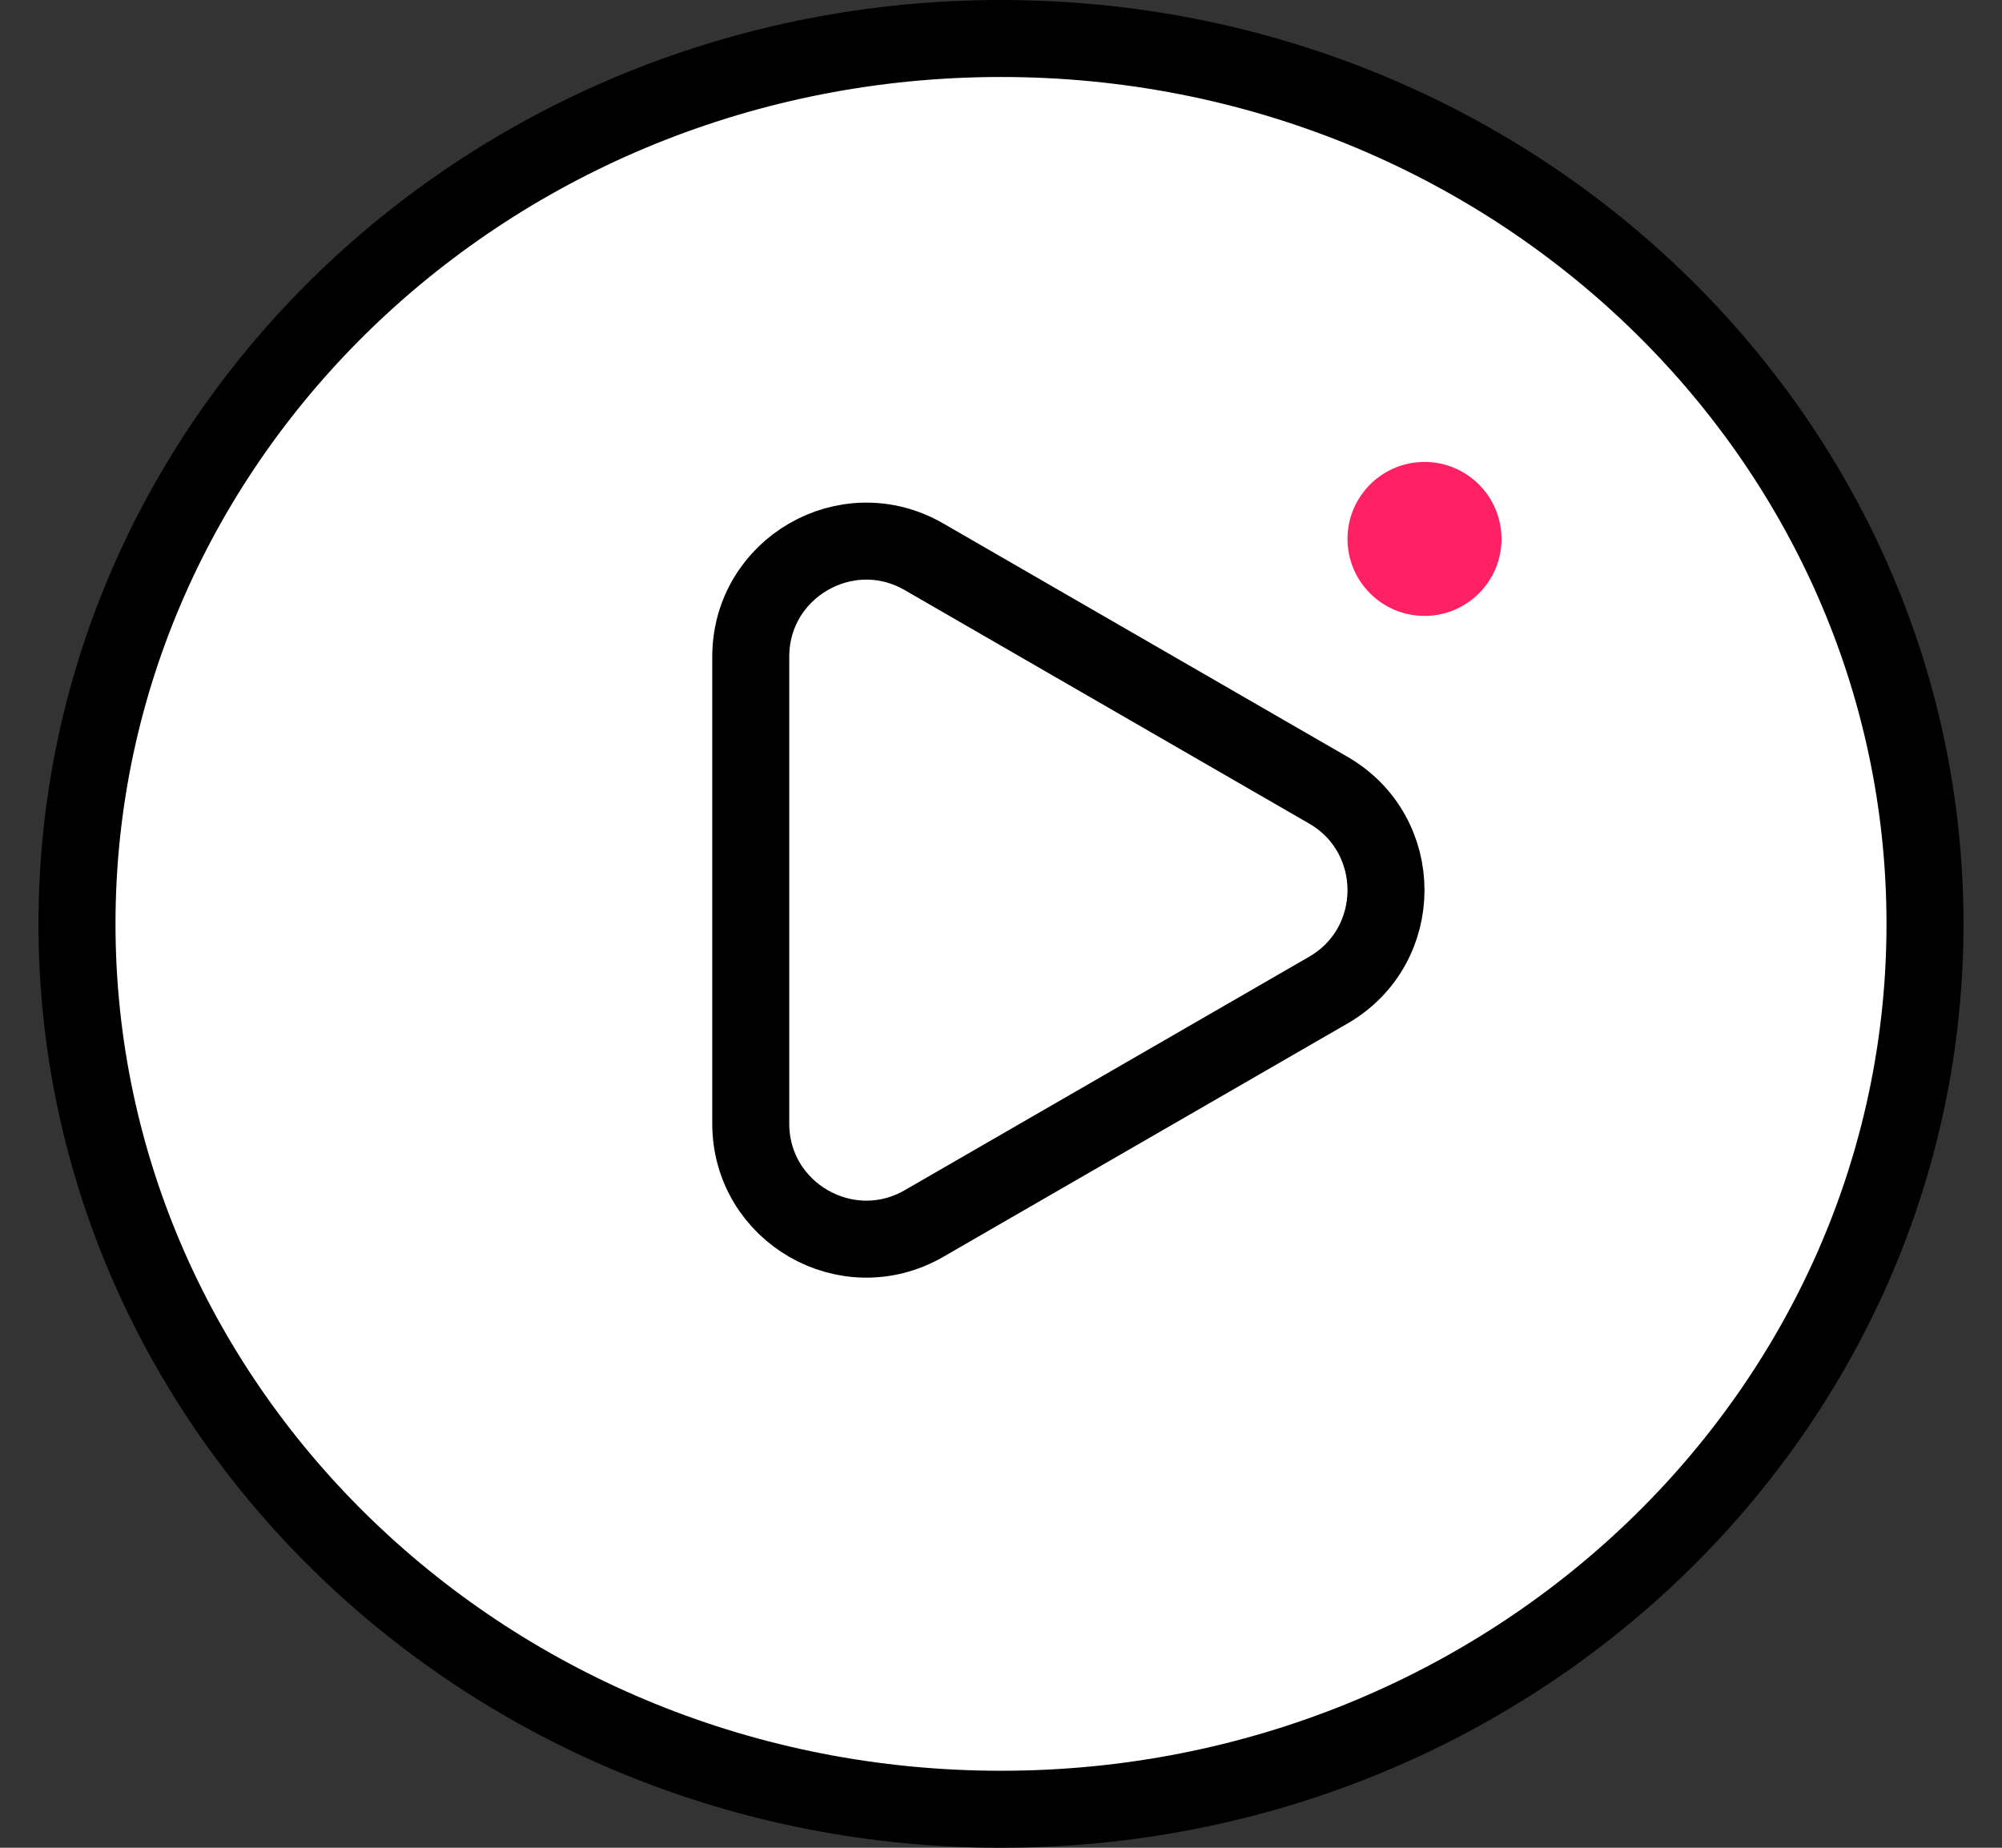 <svg width="26" height="24" viewBox="0 0 26 24" fill="none" xmlns="http://www.w3.org/2000/svg">
<rect x="0" y="0" width="26" height="24" fill="#333333" stroke="none"/>
<path d="M25 12C25 18.332 19.647 23.5 13 23.5C6.353 23.5 1 18.332 1 12C1 5.668 6.353 0.5 13 0.5C19.647 0.5 25 5.668 25 12Z" fill="white" stroke="currentColor"/>
<g clip-path="url(#clip0_2438_32318)">
<path d="M17.25 10.263C18.25 10.84 18.25 12.284 17.25 12.861L12 15.892C11 16.469 9.75 15.748 9.75 14.593L9.75 8.531C9.75 7.376 11 6.654 12 7.232L17.25 10.263Z" fill="white" stroke="currentColor"/>
</g>
<path d="M19.5 7C19.5 7.552 19.052 8 18.5 8C17.948 8 17.5 7.552 17.5 7C17.5 6.448 17.948 6 18.5 6C19.052 6 19.5 6.448 19.5 7Z" fill="#FF2164"/>
<defs>
<clipPath id="clip0_2438_32318">
<rect width="15" height="14.4" fill="currentColor" transform="translate(5.5 4.8)"/>
</clipPath>
</defs>
</svg>
